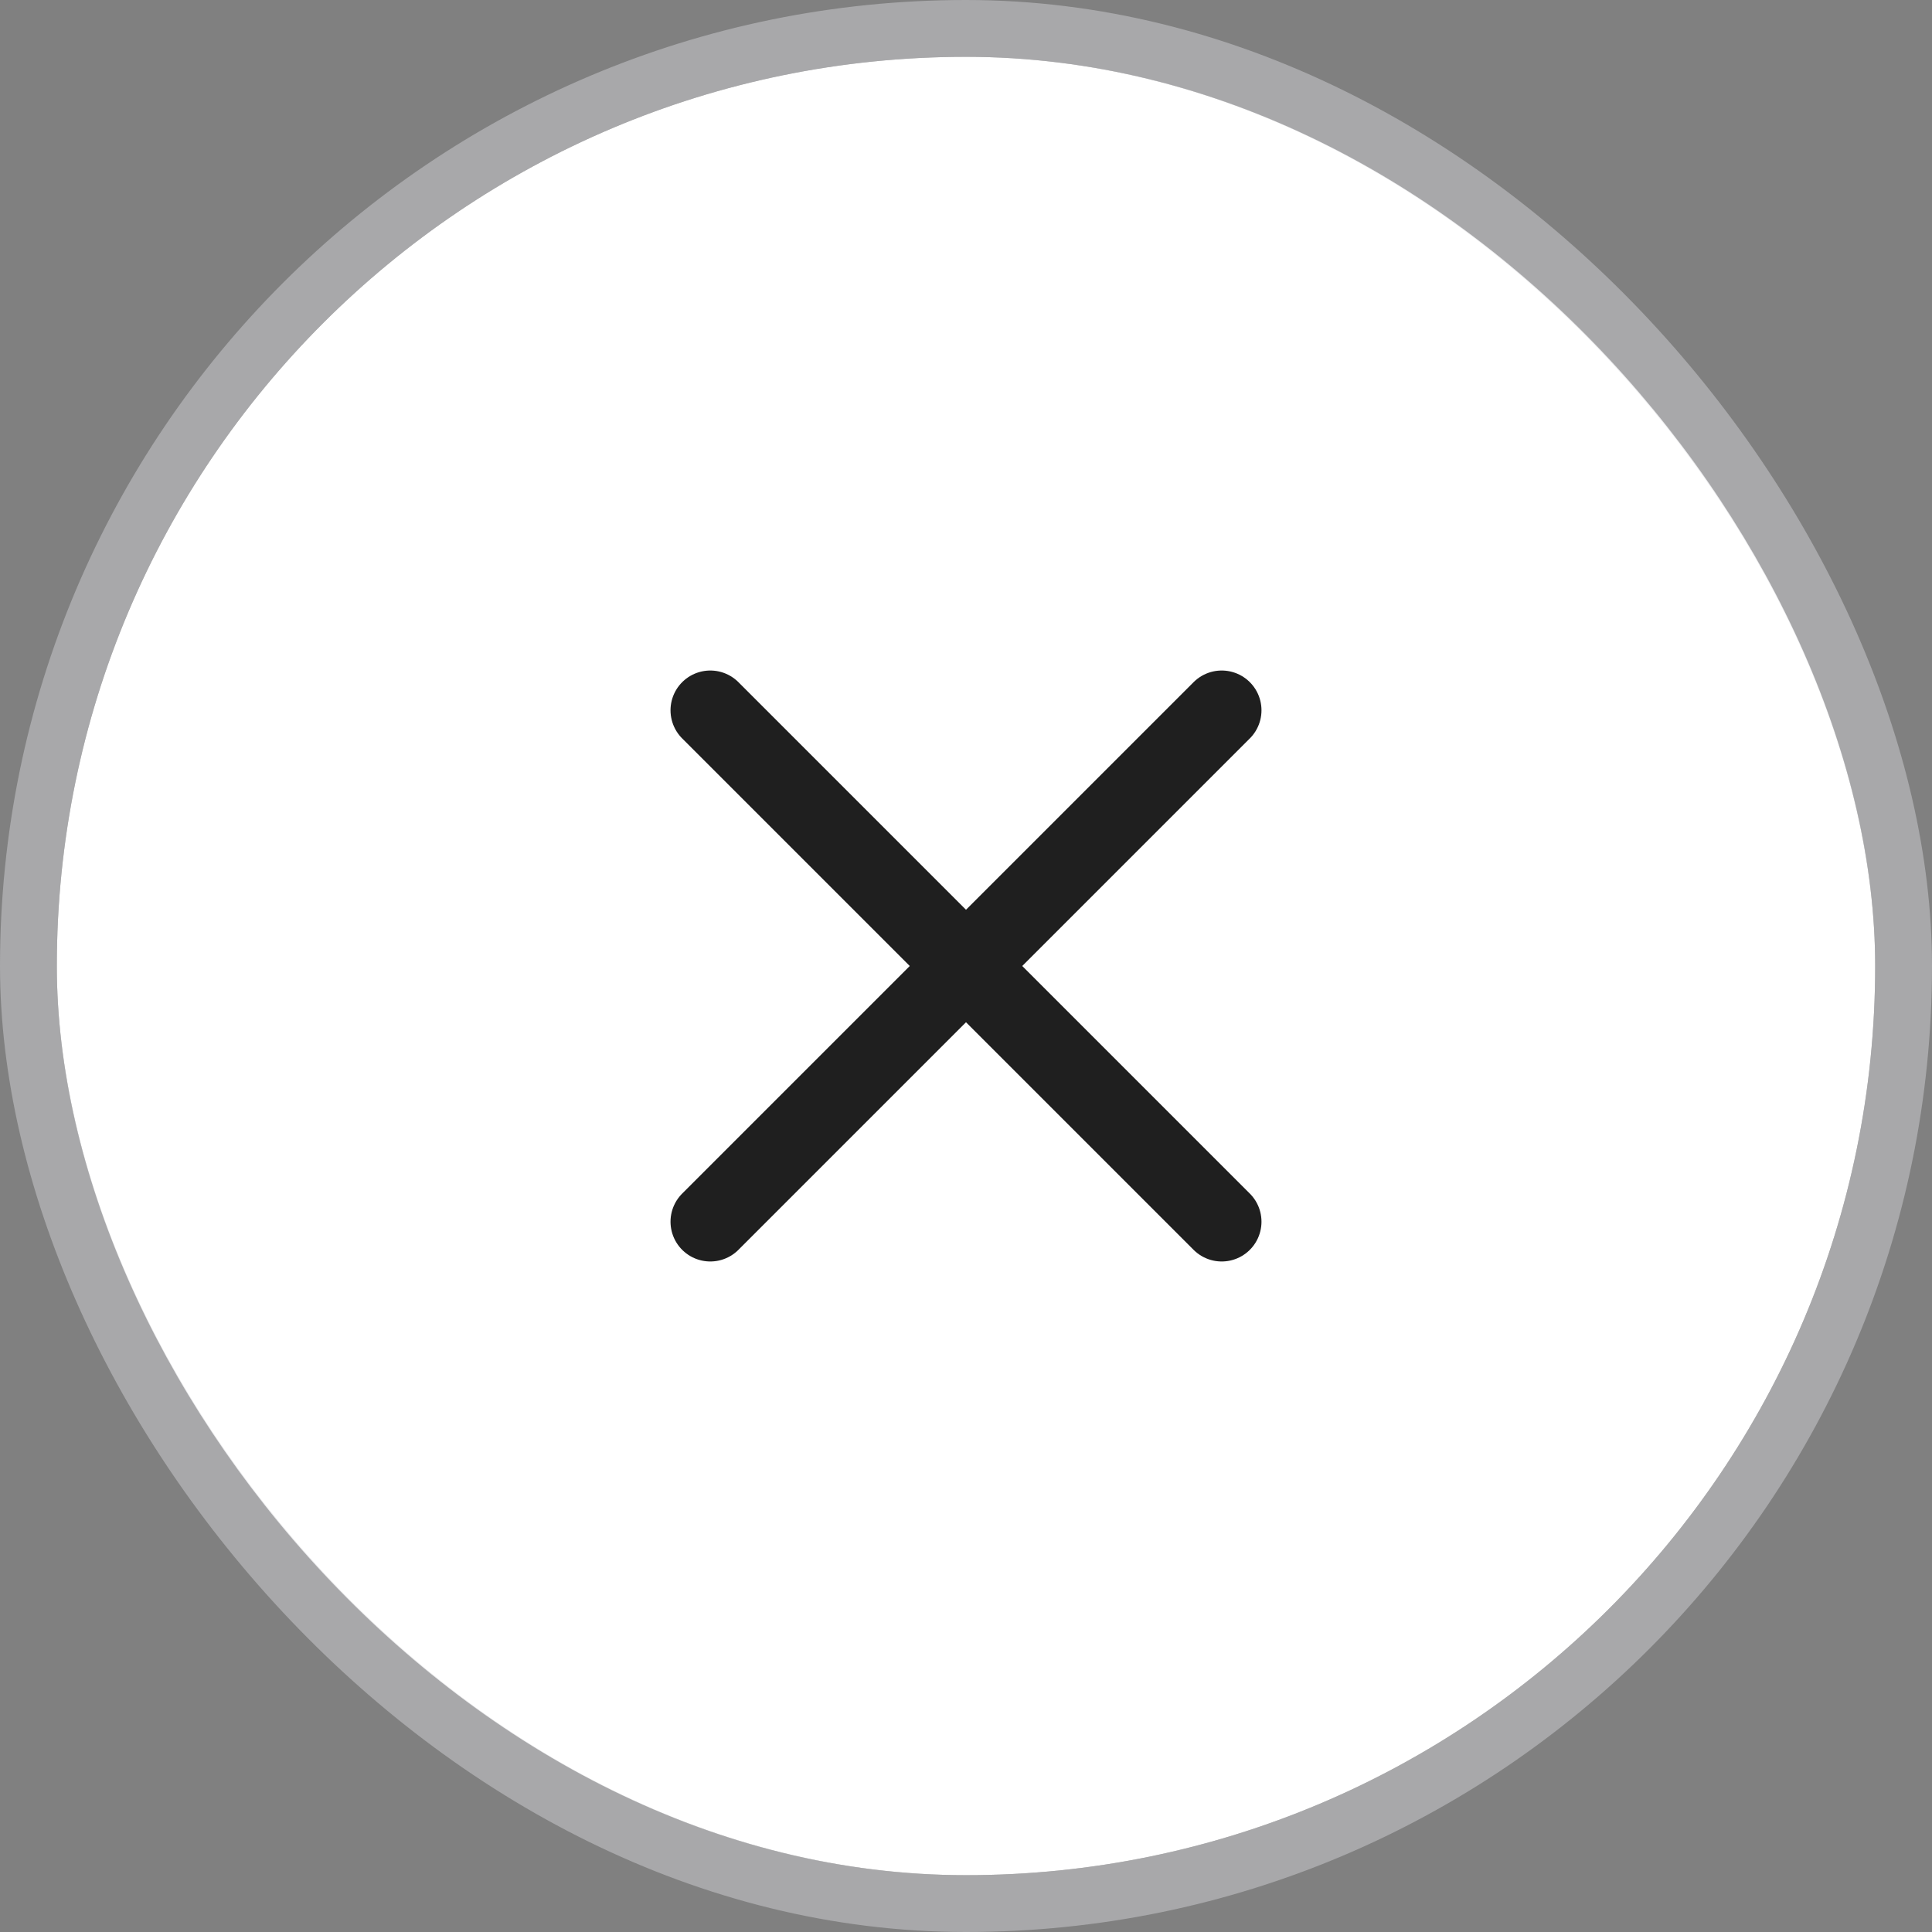 <svg width="34" height="34" viewBox="0 0 34 34" fill="none" xmlns="http://www.w3.org/2000/svg">
<rect x="0" y="0" width="34" height="34" fill="#808080" stroke="none"/>
<rect x="1" y="1" width="32" height="32" rx="16" fill="white"/>
<rect x="0.5" y="0.5" width="33" height="33" rx="16.5" stroke="#D2D2D7" stroke-opacity="0.48"/>
<path d="M21.5 21.5L12.5 12.5" stroke="#1F1F1F" stroke-width="1.4" stroke-linecap="round" stroke-linejoin="round"/>
<path d="M21.5 12.5L12.5 21.5" stroke="#1F1F1F" stroke-width="1.4" stroke-linecap="round" stroke-linejoin="round"/>
</svg>
